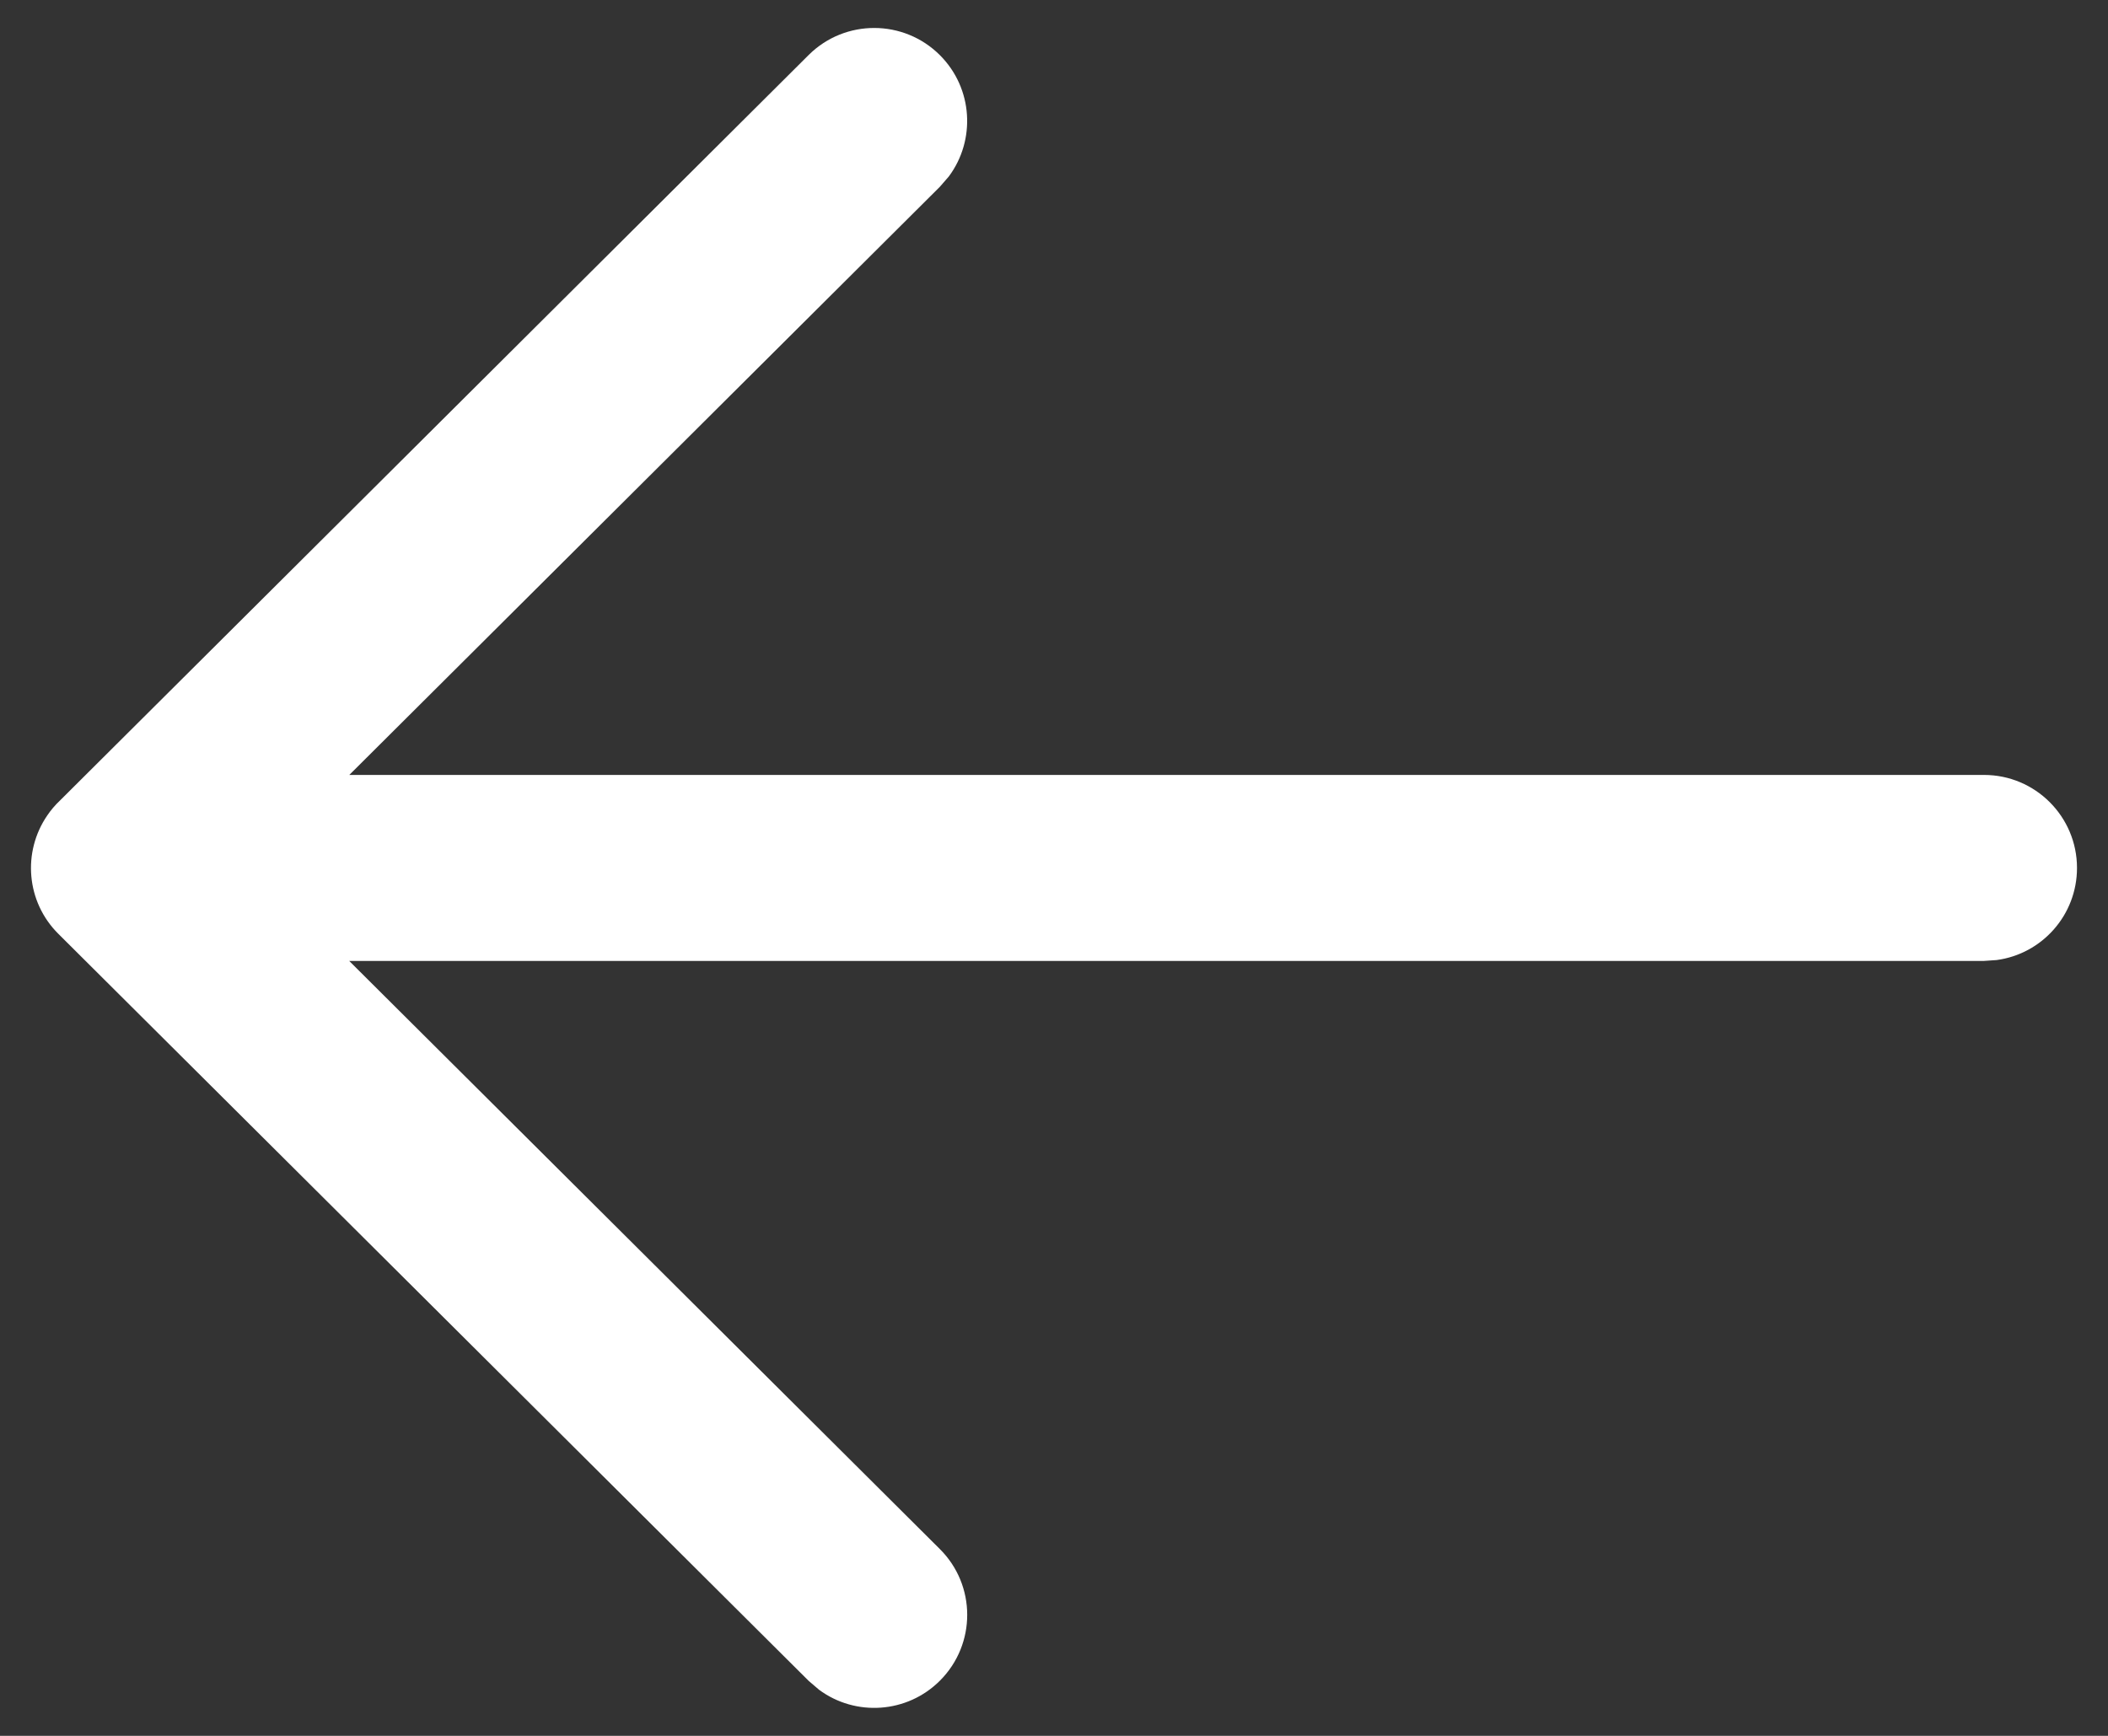 <svg width="17" height="14" viewBox="0 0 17 14" fill="none" xmlns="http://www.w3.org/2000/svg">
<rect x="0" y="0" width="17" height="14" fill="#333333" stroke="none"/>
<path fill-rule="evenodd" clip-rule="evenodd" d="M16.102 7.743C16.468 7.694 16.75 7.38 16.75 7C16.75 6.586 16.414 6.25 16 6.25L2.817 6.25L7.579 1.507L7.652 1.423C7.87 1.13 7.847 0.713 7.581 0.446C7.289 0.153 6.814 0.152 6.521 0.444L0.482 6.458C0.444 6.494 0.41 6.534 0.381 6.577C0.18 6.87 0.21 7.273 0.471 7.532L6.521 13.556L6.605 13.628C6.899 13.846 7.316 13.82 7.581 13.554C7.874 13.26 7.873 12.785 7.579 12.493L2.816 7.75L16 7.75L16.102 7.743Z" fill="white"/>
</svg>
